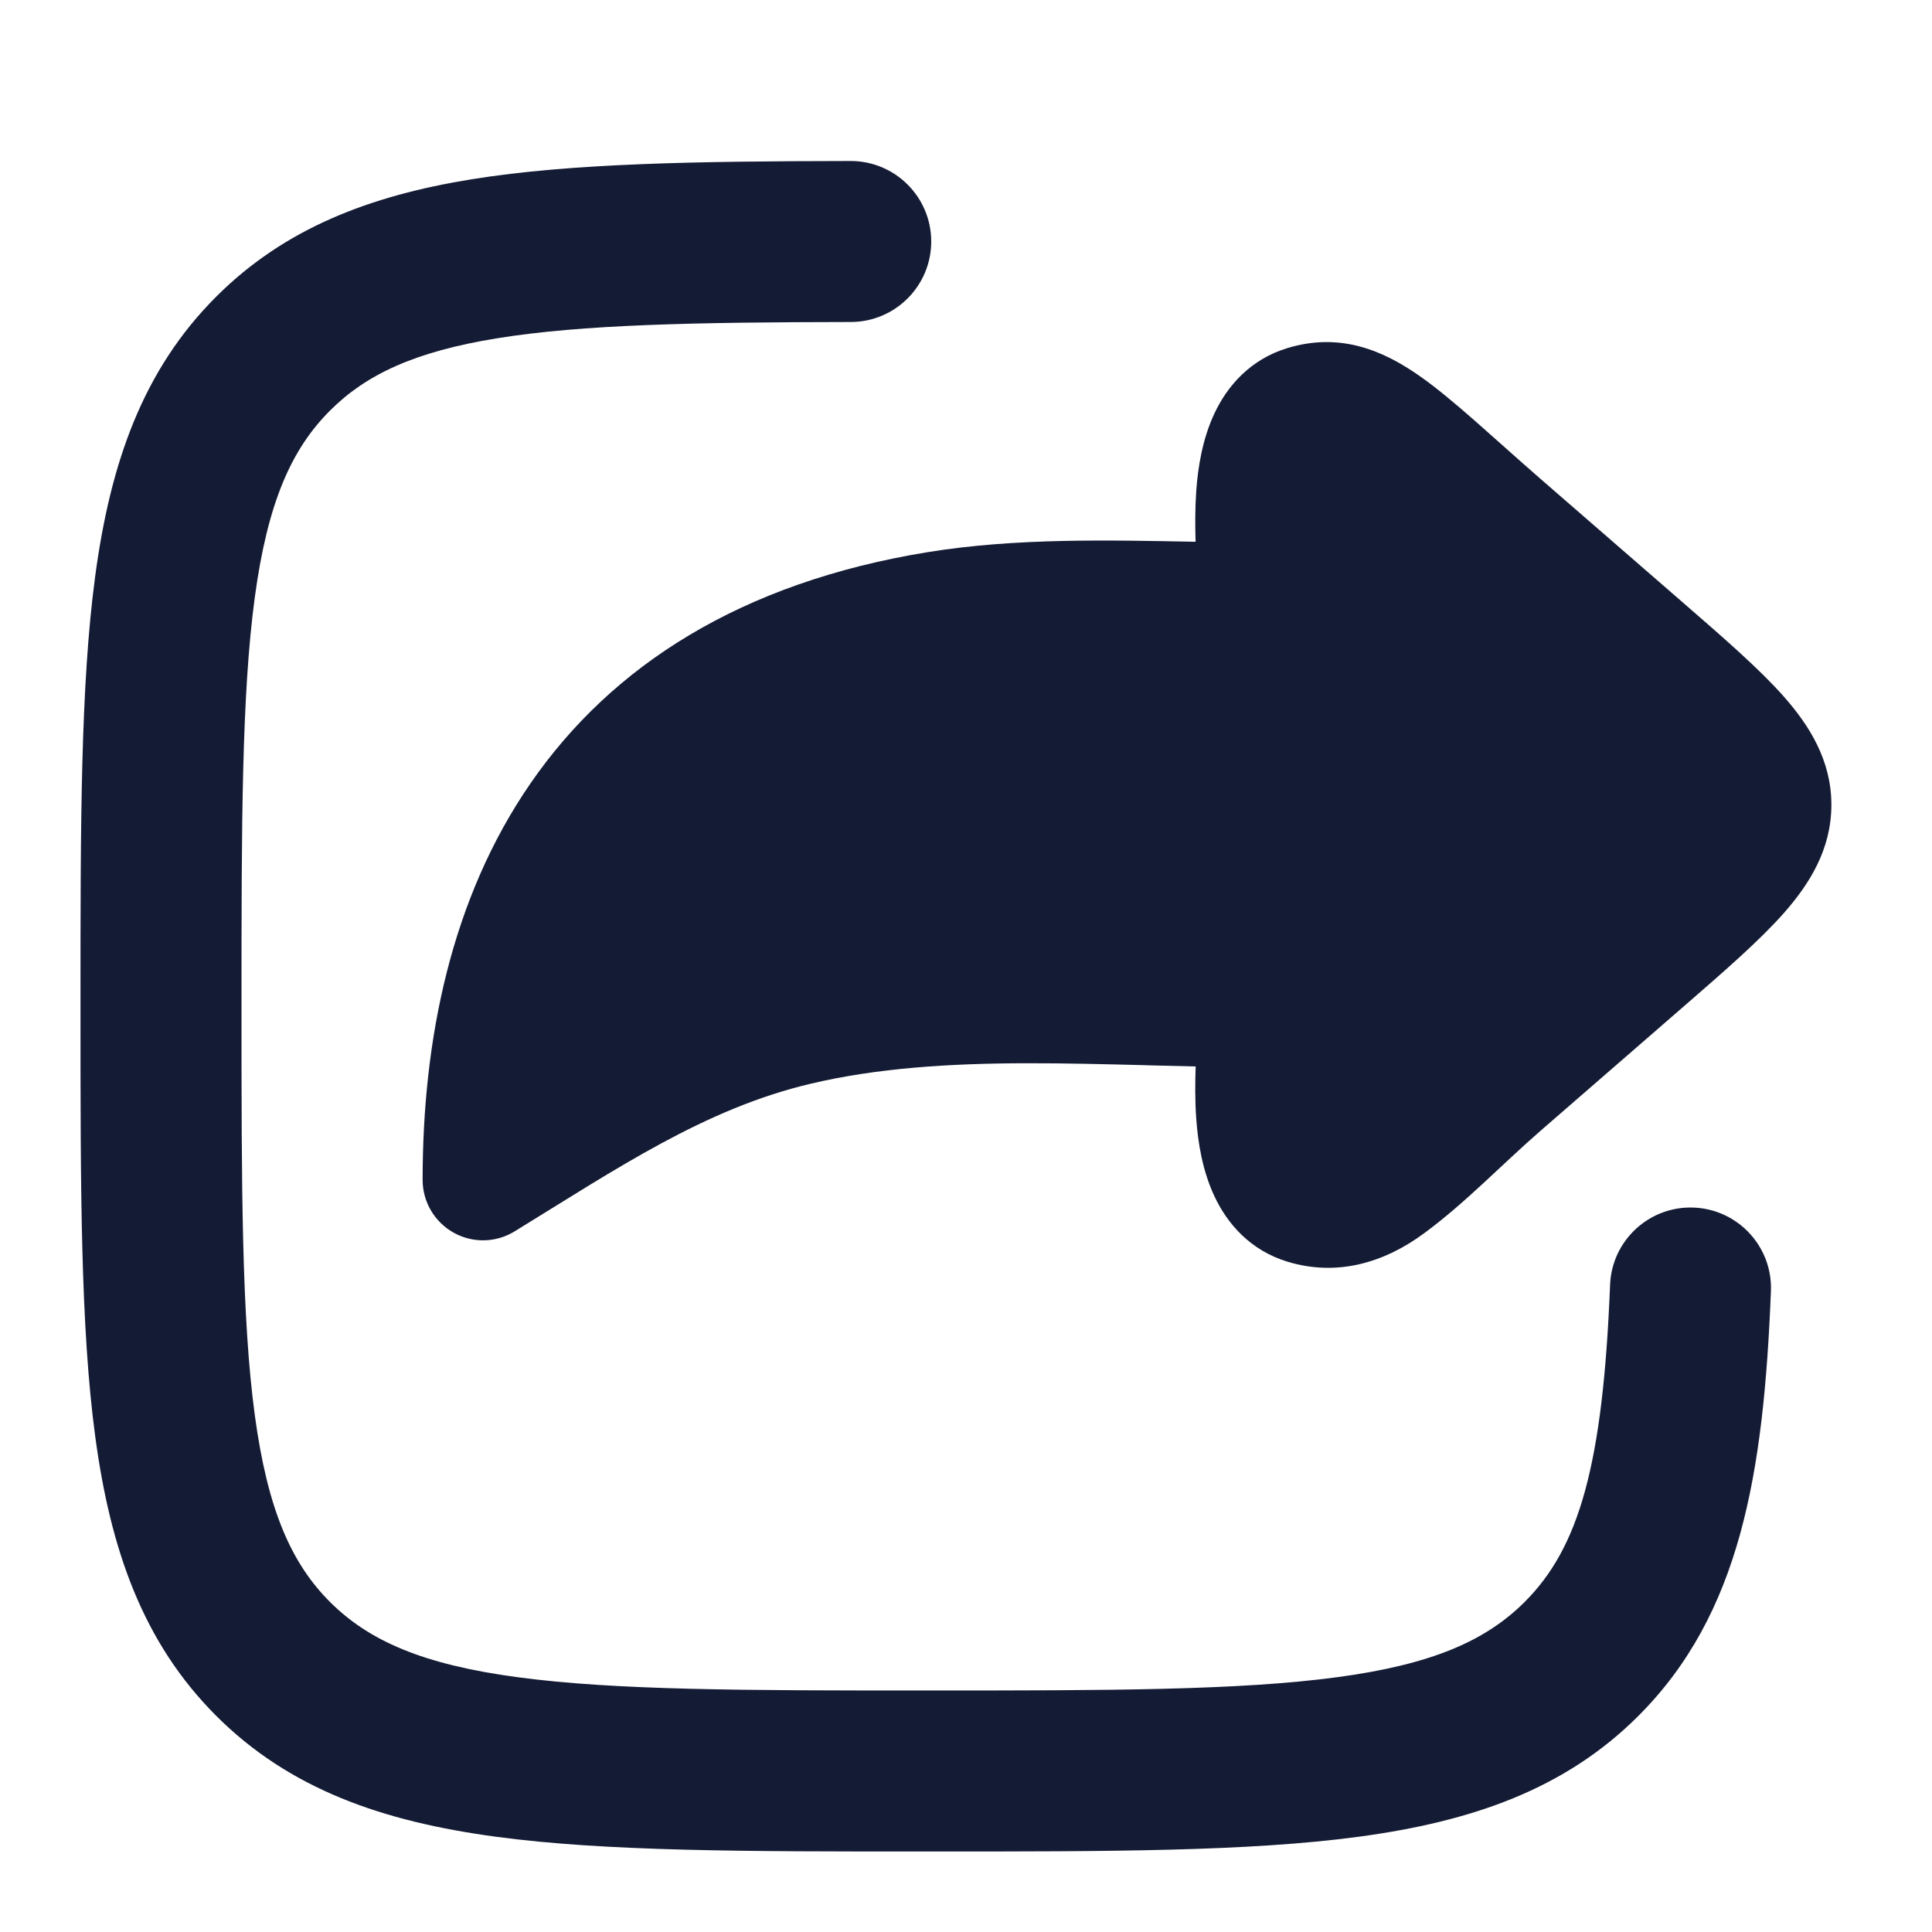 <svg width="24" height="24" viewBox="0 0 24 24" fill="none" xmlns="http://www.w3.org/2000/svg">
<path d="M20.923 7.5C21.426 7.937 21.859 8.313 22.161 8.655C22.478 9.015 22.75 9.446 22.75 9.998C22.75 10.55 22.478 10.981 22.161 11.341C21.859 11.683 21.426 12.059 20.923 12.496L20.923 12.496L19.137 14.047C18.654 14.467 18.207 14.94 17.691 15.32C17.189 15.691 16.604 15.859 15.993 15.673C15.528 15.531 15.244 15.198 15.086 14.86C14.936 14.541 14.881 14.189 14.86 13.894C14.844 13.67 14.846 13.447 14.853 13.248C14.648 13.243 14.442 13.238 14.238 13.233L14.237 13.233L14.224 13.232C13.733 13.22 13.241 13.207 12.75 13.208C11.799 13.21 10.899 13.266 10.068 13.463C8.752 13.774 7.659 14.52 6.392 15.297C6.161 15.439 5.87 15.445 5.634 15.312C5.397 15.179 5.25 14.929 5.25 14.657C5.25 12.917 5.603 11.16 6.593 9.727C7.597 8.273 9.2 7.237 11.524 6.859C12.624 6.68 13.794 6.71 14.852 6.73C14.846 6.535 14.845 6.319 14.86 6.102C14.881 5.807 14.936 5.456 15.086 5.136C15.244 4.799 15.528 4.465 15.993 4.324C16.652 4.123 17.19 4.357 17.644 4.677C18.052 4.964 18.556 5.443 19.137 5.949L20.923 7.5L20.923 7.5Z" fill="#141B34"/>
<path fill-rule="evenodd" clip-rule="evenodd" d="M11.568 2.998C11.569 3.55 11.122 3.999 10.569 4C8.623 4.003 7.234 4.031 6.177 4.202C5.149 4.368 4.546 4.654 4.101 5.099C3.621 5.578 3.325 6.239 3.165 7.421C3.002 8.632 3 10.232 3 12.5C3 14.767 3.002 16.367 3.165 17.578C3.325 18.761 3.621 19.422 4.1 19.901C4.581 20.38 5.244 20.676 6.43 20.835C7.644 20.998 9.248 21 11.52 21C13.791 21 15.395 20.998 16.609 20.835C17.795 20.676 18.458 20.38 18.939 19.901C19.612 19.229 19.912 18.212 20.001 15.96C20.023 15.409 20.488 14.979 21.04 15.001C21.591 15.023 22.021 15.488 21.999 16.04C21.909 18.308 21.619 20.051 20.351 21.317C19.438 22.229 18.282 22.628 16.875 22.817C15.513 23 13.775 23 11.594 23H11.445C9.265 23 7.526 23 6.164 22.817C4.757 22.628 3.602 22.229 2.688 21.317C1.774 20.404 1.372 19.25 1.183 17.845C1 16.485 1 14.75 1 12.574V12.425C1 10.249 1 8.514 1.183 7.154C1.372 5.749 1.774 4.595 2.688 3.683C3.534 2.839 4.587 2.433 5.858 2.227C7.1 2.027 8.652 2.003 10.566 2C11.118 1.999 11.567 2.446 11.568 2.998Z" fill="#141B34"/>
</svg>
